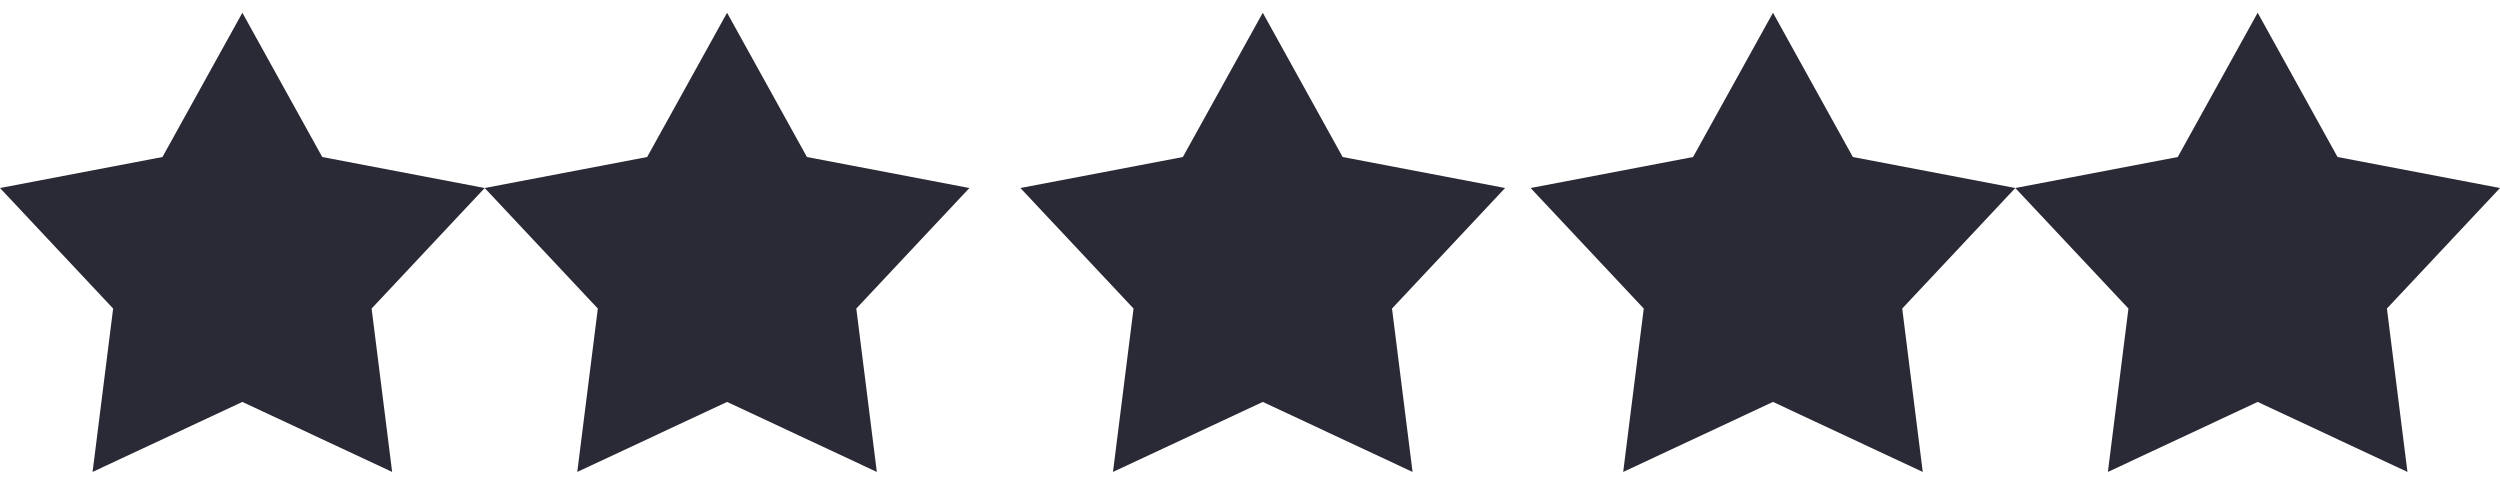 <?xml version="1.0" encoding="UTF-8"?>
<svg width="98px" height="19px" viewBox="0 0 98 19" version="1.1" xmlns="http://www.w3.org/2000/svg" xmlns:xlink="http://www.w3.org/1999/xlink">
    <title>Combined Shape</title>
    <g id="Page-1" stroke="none" stroke-width="1" fill="none" fill-rule="evenodd">
        <g id="Landing" transform="translate(-559, -8844)" fill="#292A35">
            <g id="Group-48" transform="translate(0, 6911)">
                <g id="Group-14" transform="translate(128, 1912.5)">
                    <path d="M440.501,21 L443.632,26.655 L450,27.87 L445.567,32.595 L446.372,39 L440.501,36.255 L434.629,39 L435.435,32.595 L431,27.87 L437.368,26.655 L440.501,21 Z M459.501,21 L462.632,26.655 L469,27.87 L464.567,32.595 L465.372,39 L459.501,36.255 L453.629,39 L454.435,32.595 L450,27.87 L456.368,26.655 L459.501,21 Z M480.501,21 L483.632,26.655 L490,27.87 L485.567,32.595 L486.372,39 L480.501,36.255 L474.629,39 L475.435,32.595 L471,27.87 L477.368,26.655 L480.501,21 M500.501,21 L503.632,26.655 L510,27.87 L505.567,32.595 L506.372,39 L500.501,36.255 L494.629,39 L495.435,32.595 L491,27.87 L497.368,26.655 L500.501,21 Z M519.501,21 L522.632,26.655 L529,27.87 L524.567,32.595 L525.372,39 L519.501,36.255 L513.629,39 L514.435,32.595 L510,27.87 L516.368,26.655 L519.501,21 Z" id="Combined-Shape"></path>
                </g>
            </g>
        </g>
    </g>
</svg>